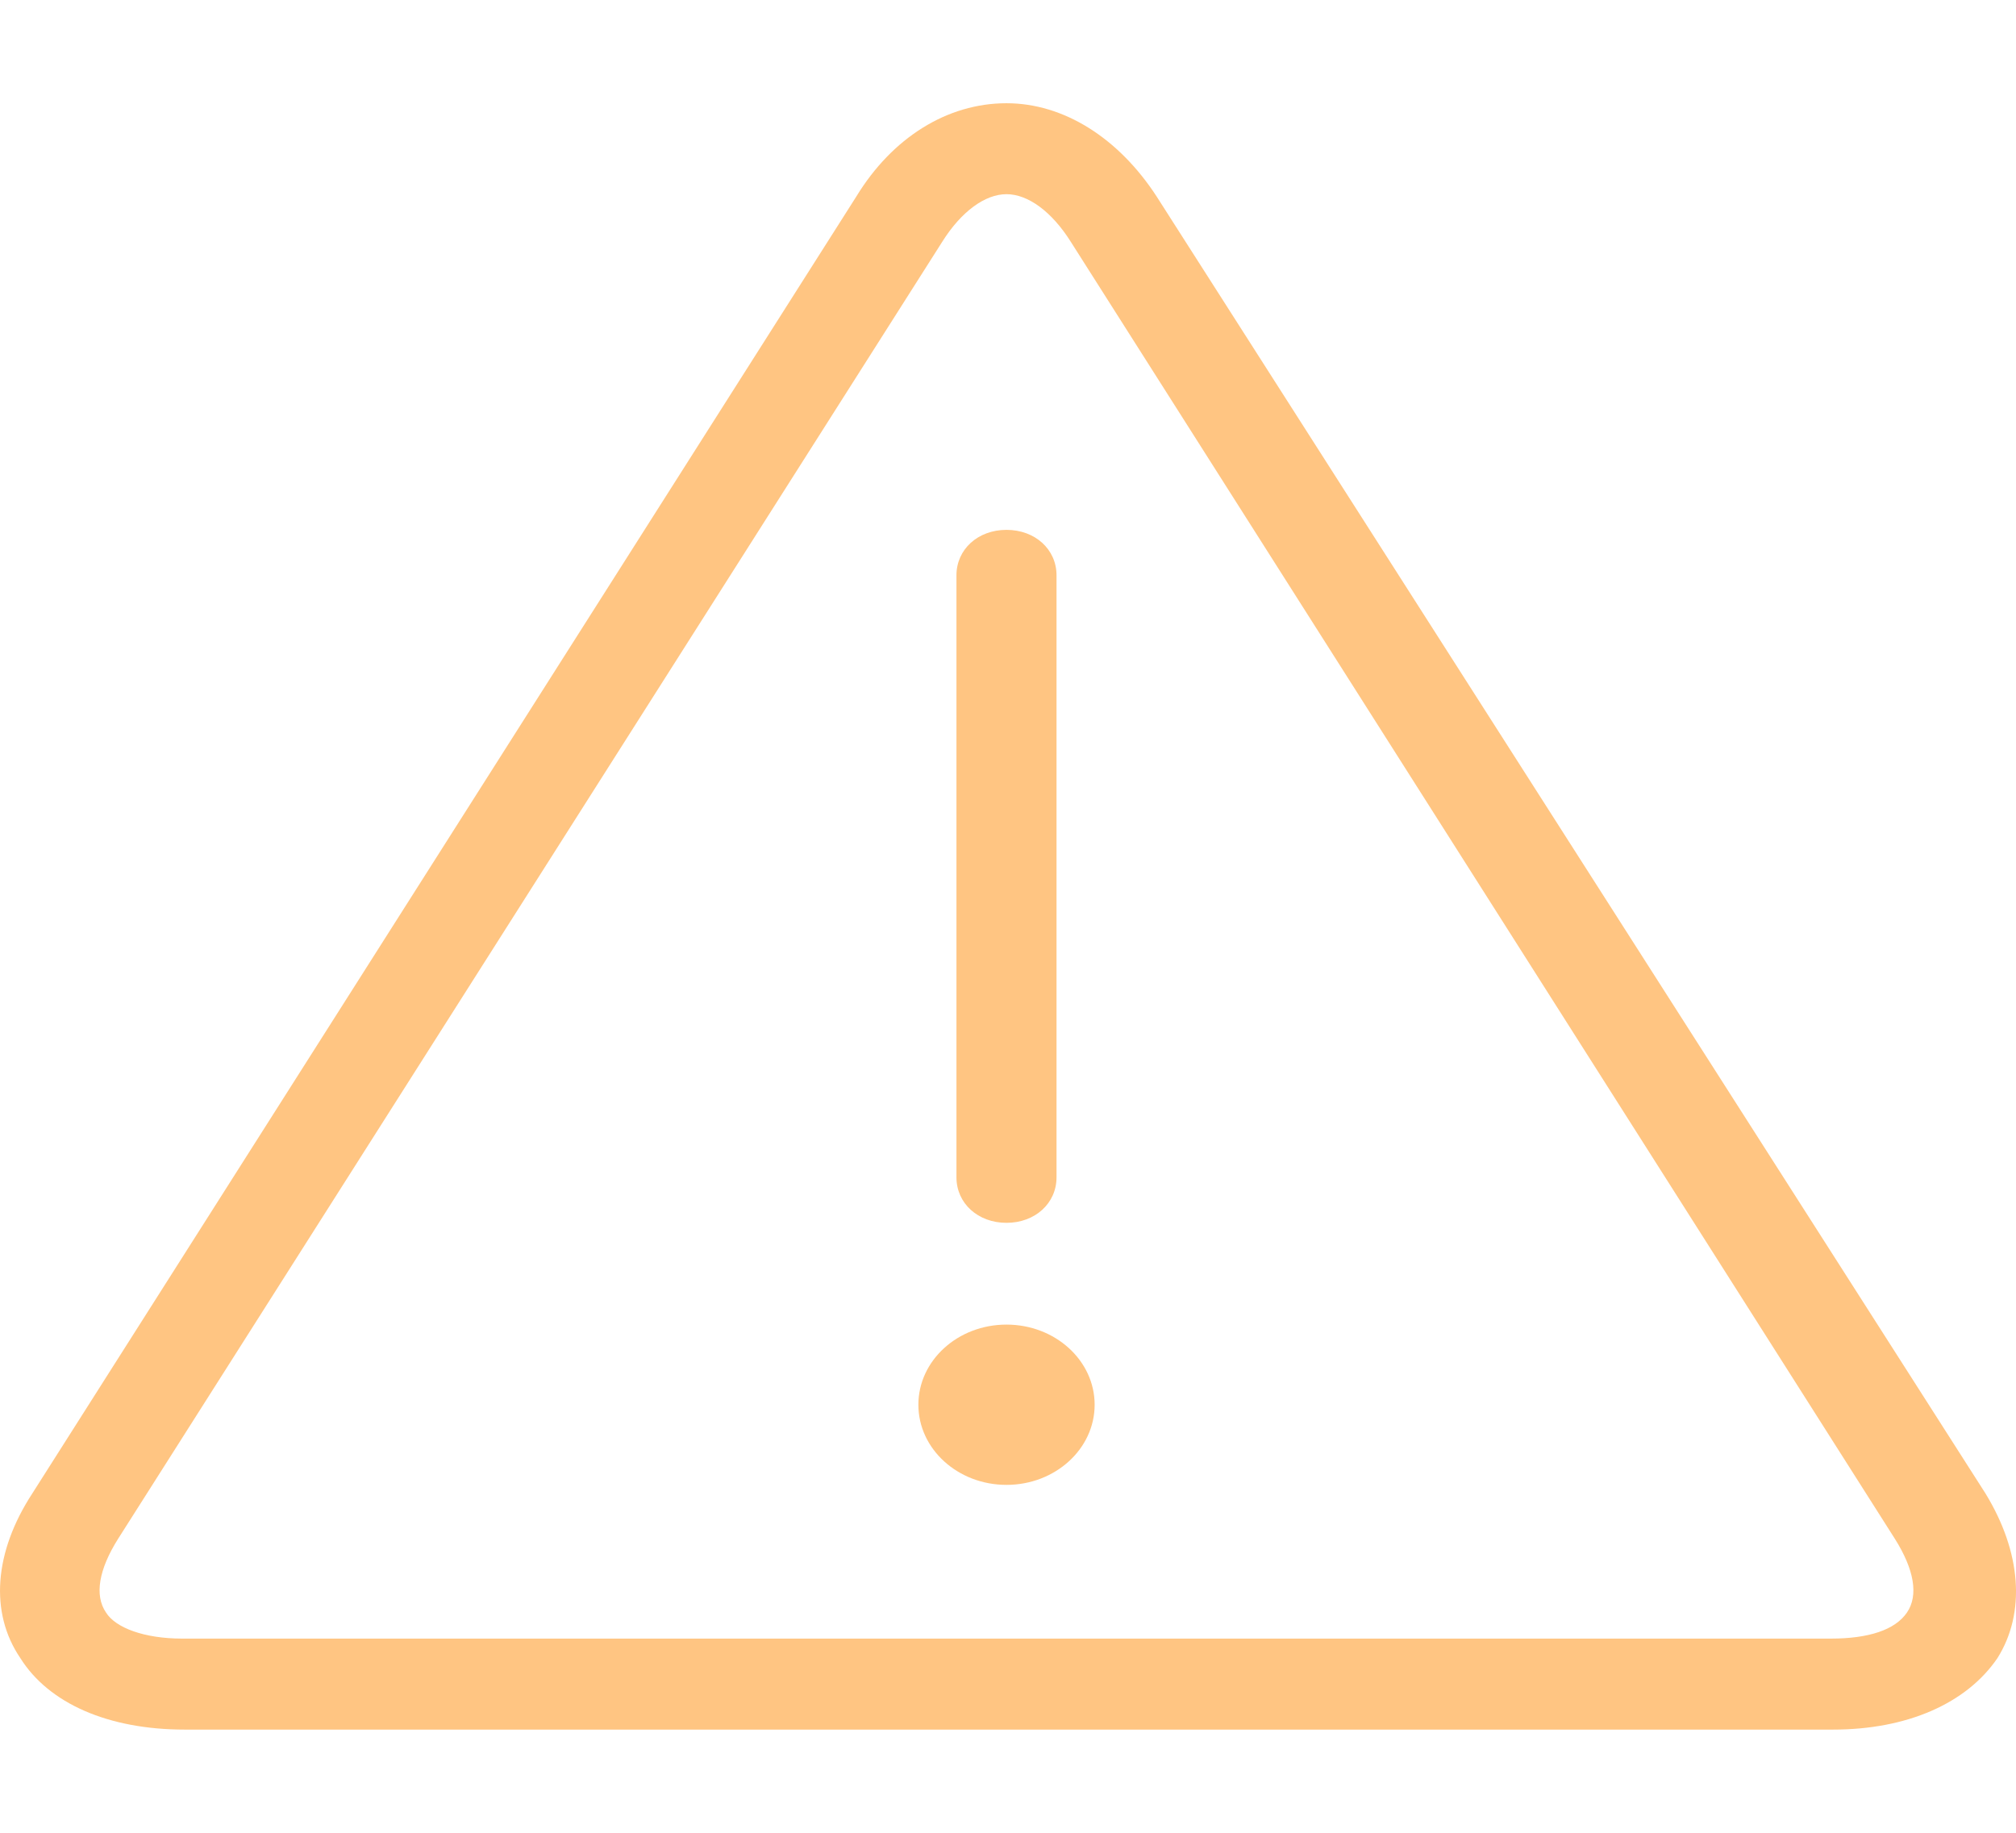 <svg width="44" height="40" viewBox="0 0 44 40" fill="none" xmlns="http://www.w3.org/2000/svg">
<g clip-path="url(#clip0)">
<path d="M43.335 32.596L25.242 4.285C24.411 3.009 23.215 2.253 21.967 2.253C20.668 2.253 19.472 3.009 18.692 4.285L0.704 32.596C-0.128 33.872 -0.232 35.195 0.444 36.188C1.067 37.18 2.367 37.748 4.031 37.748H40.008C41.619 37.748 42.919 37.18 43.595 36.188C44.219 35.195 44.115 33.872 43.335 32.596ZM41.619 35.195C41.359 35.573 40.787 35.762 39.956 35.762H3.979C3.147 35.762 2.523 35.526 2.315 35.195C2.055 34.817 2.159 34.25 2.575 33.588L20.564 5.278C20.979 4.616 21.499 4.238 21.967 4.238C22.435 4.238 22.955 4.616 23.371 5.278L41.359 33.588C41.775 34.25 41.879 34.817 41.619 35.195Z" fill="#FFC582"/>
<path d="M21.967 11.564C21.343 11.564 20.875 11.989 20.875 12.556V25.695C20.875 26.262 21.343 26.688 21.967 26.688C22.591 26.688 23.059 26.262 23.059 25.695V12.556C23.059 11.989 22.591 11.564 21.967 11.564Z" fill="#FFC582"/>
<path d="M21.967 32.407C23.029 32.407 23.891 31.624 23.891 30.658C23.891 29.692 23.029 28.909 21.967 28.909C20.905 28.909 20.044 29.692 20.044 30.658C20.044 31.624 20.905 32.407 21.967 32.407Z" fill="#FFC582"/>
</g>
<defs>
<clipPath id="clip0">
<rect width="44" height="40" fill="white"/>
</clipPath>
</defs>
</svg>
